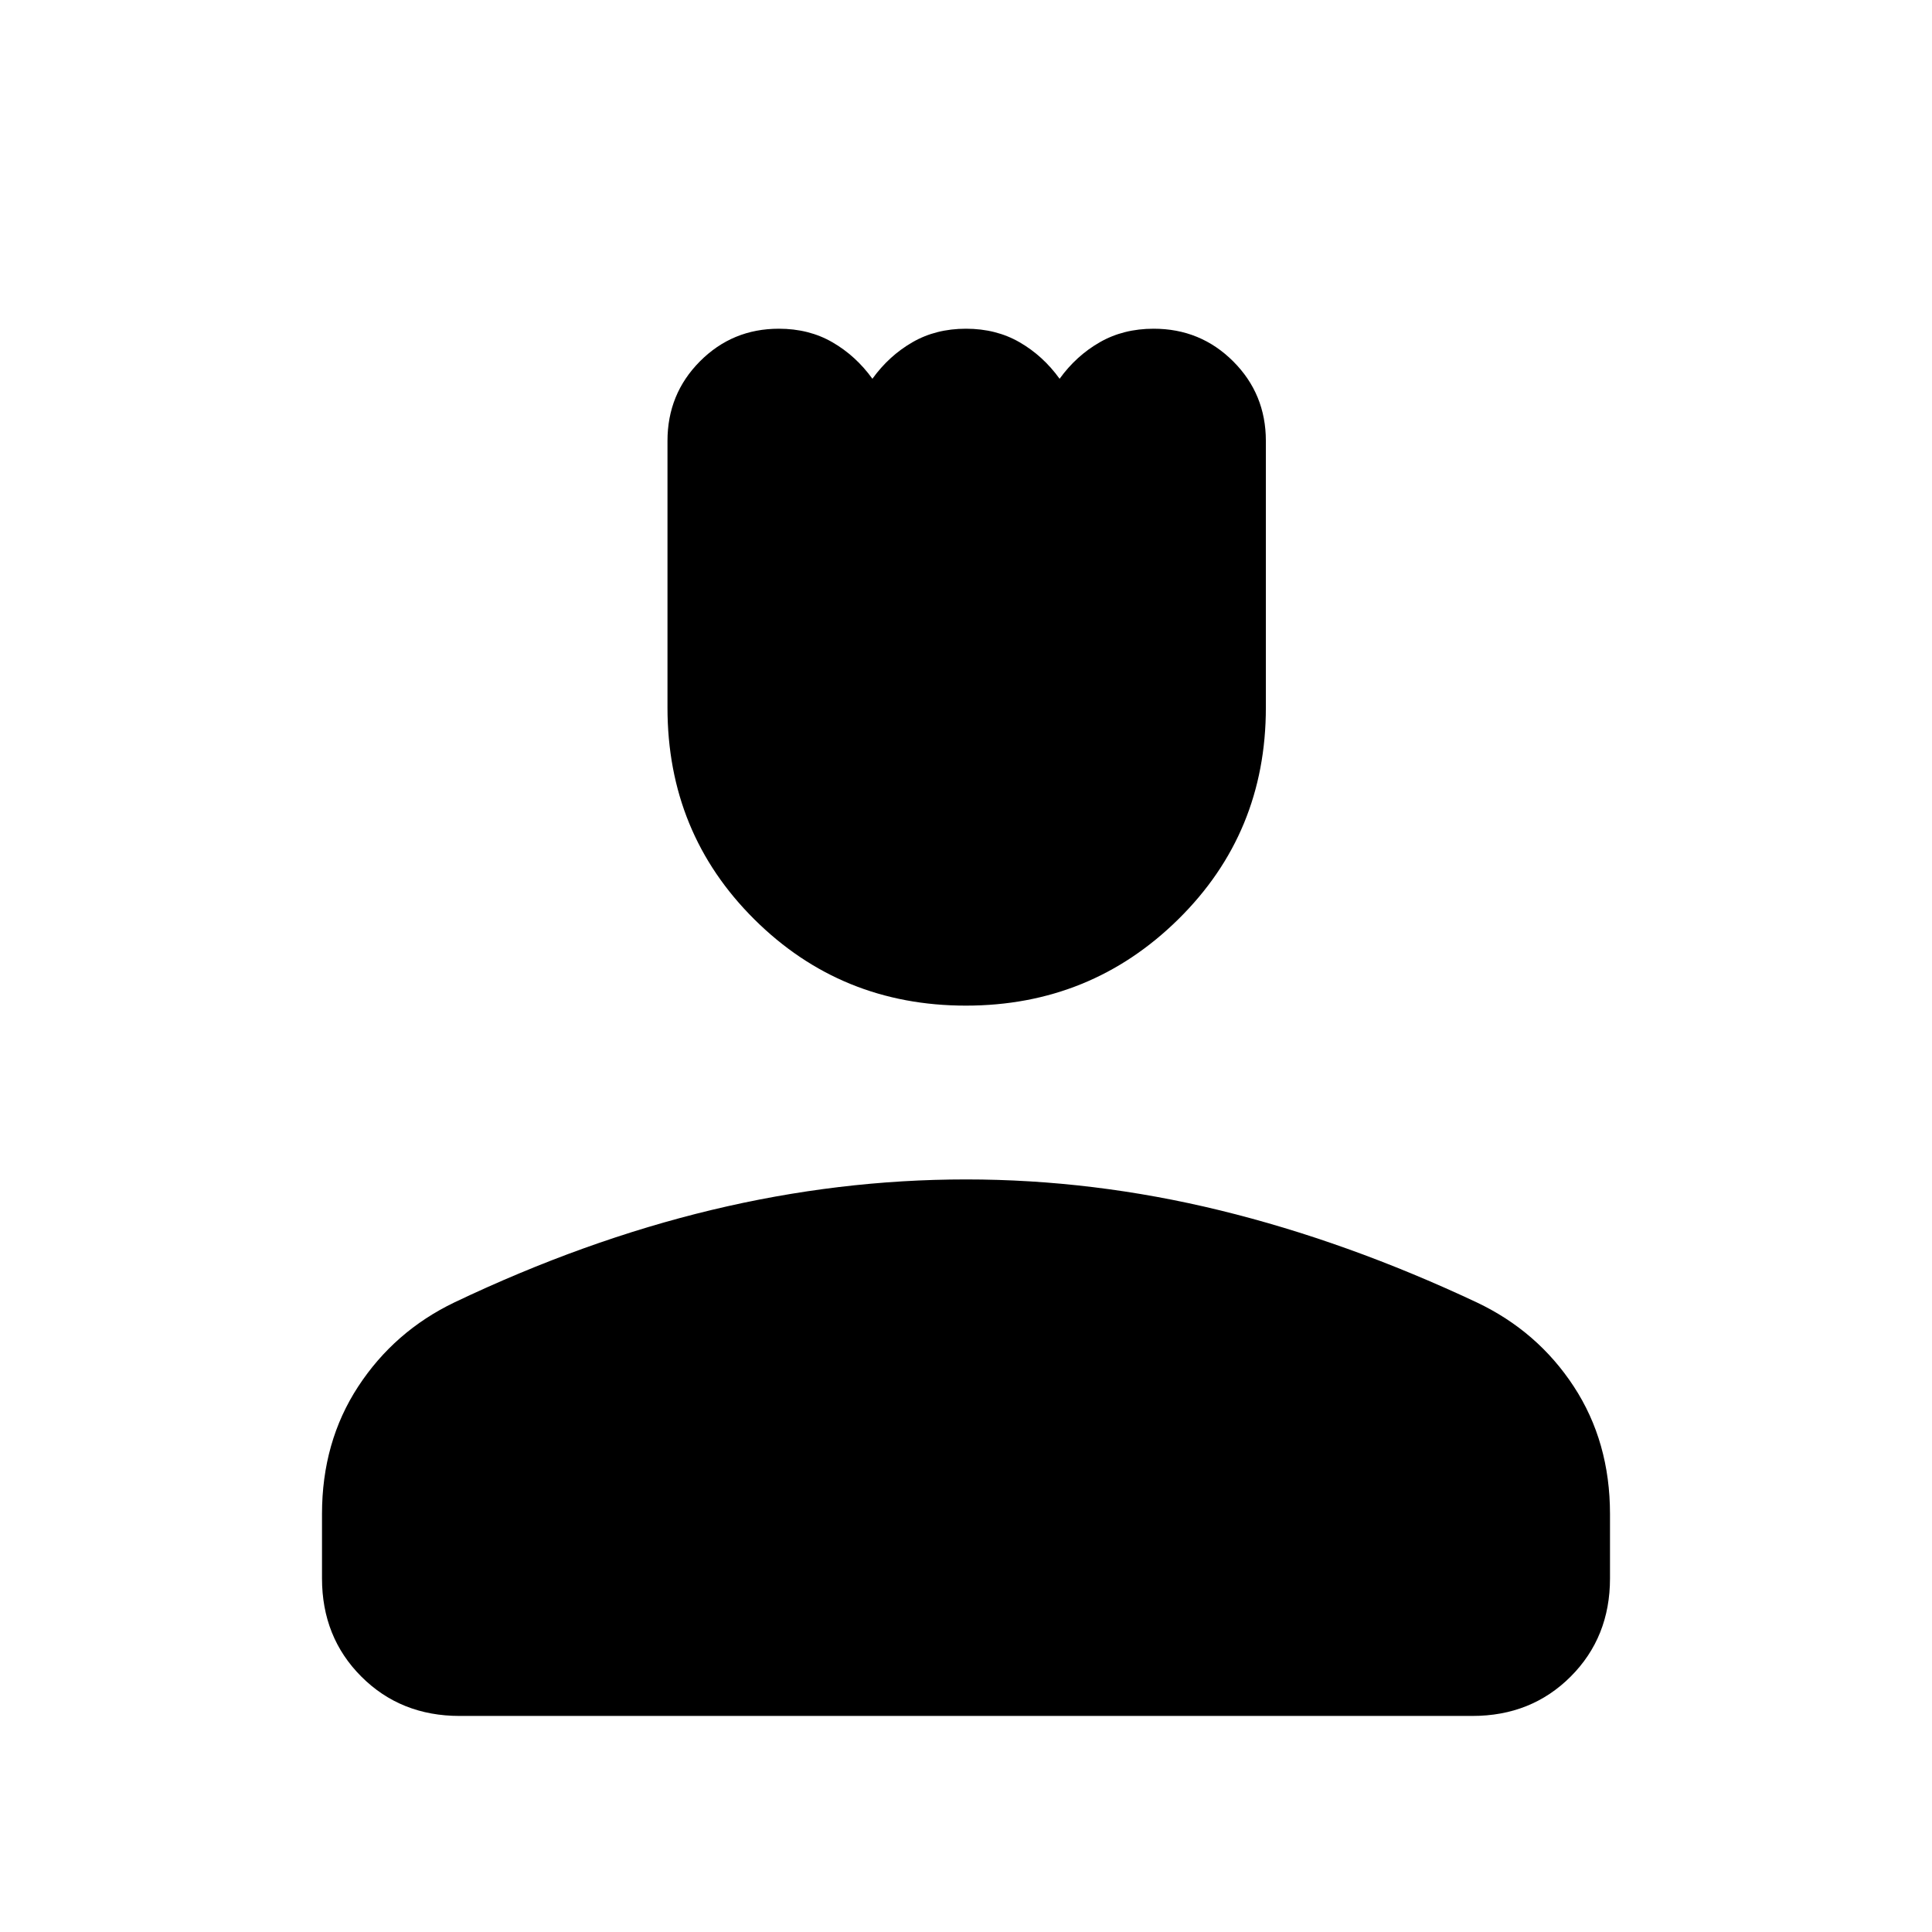 <svg xmlns="http://www.w3.org/2000/svg" height="40" viewBox="0 -960 960 960" width="40"><path d="M479.95-460.31q-61.98 0-105.13-42.88t-43.15-105.18v-132.55q0-23.31 16.12-39.53 16.12-16.21 39.22-16.21 14.98 0 26.61 6.73 11.64 6.73 19.87 18.14 8.23-11.41 19.88-18.14 11.64-6.73 26.63-6.73 14.99 0 26.63 6.73 11.65 6.73 19.88 18.14 8.23-11.41 19.96-18.14 11.72-6.73 26.79-6.73 23.27 0 39.5 16.21Q629-764.23 629-740.92v132.55q0 62.3-43.54 105.18-43.54 42.88-105.51 42.88ZM160-175.72v-31.97q0-35.87 17.98-63.35 17.97-27.47 47.87-41.83 64.54-30.74 127.76-45.91 63.22-15.17 126.42-15.17t126.19 15.37q62.98 15.38 127.52 45.71 30.31 14.36 48.28 41.83Q800-243.56 800-207.69v31.97q0 29.26-19.55 48.81t-48.81 19.55H228.36q-29.26 0-48.81-19.55T160-175.72Z"/></svg>